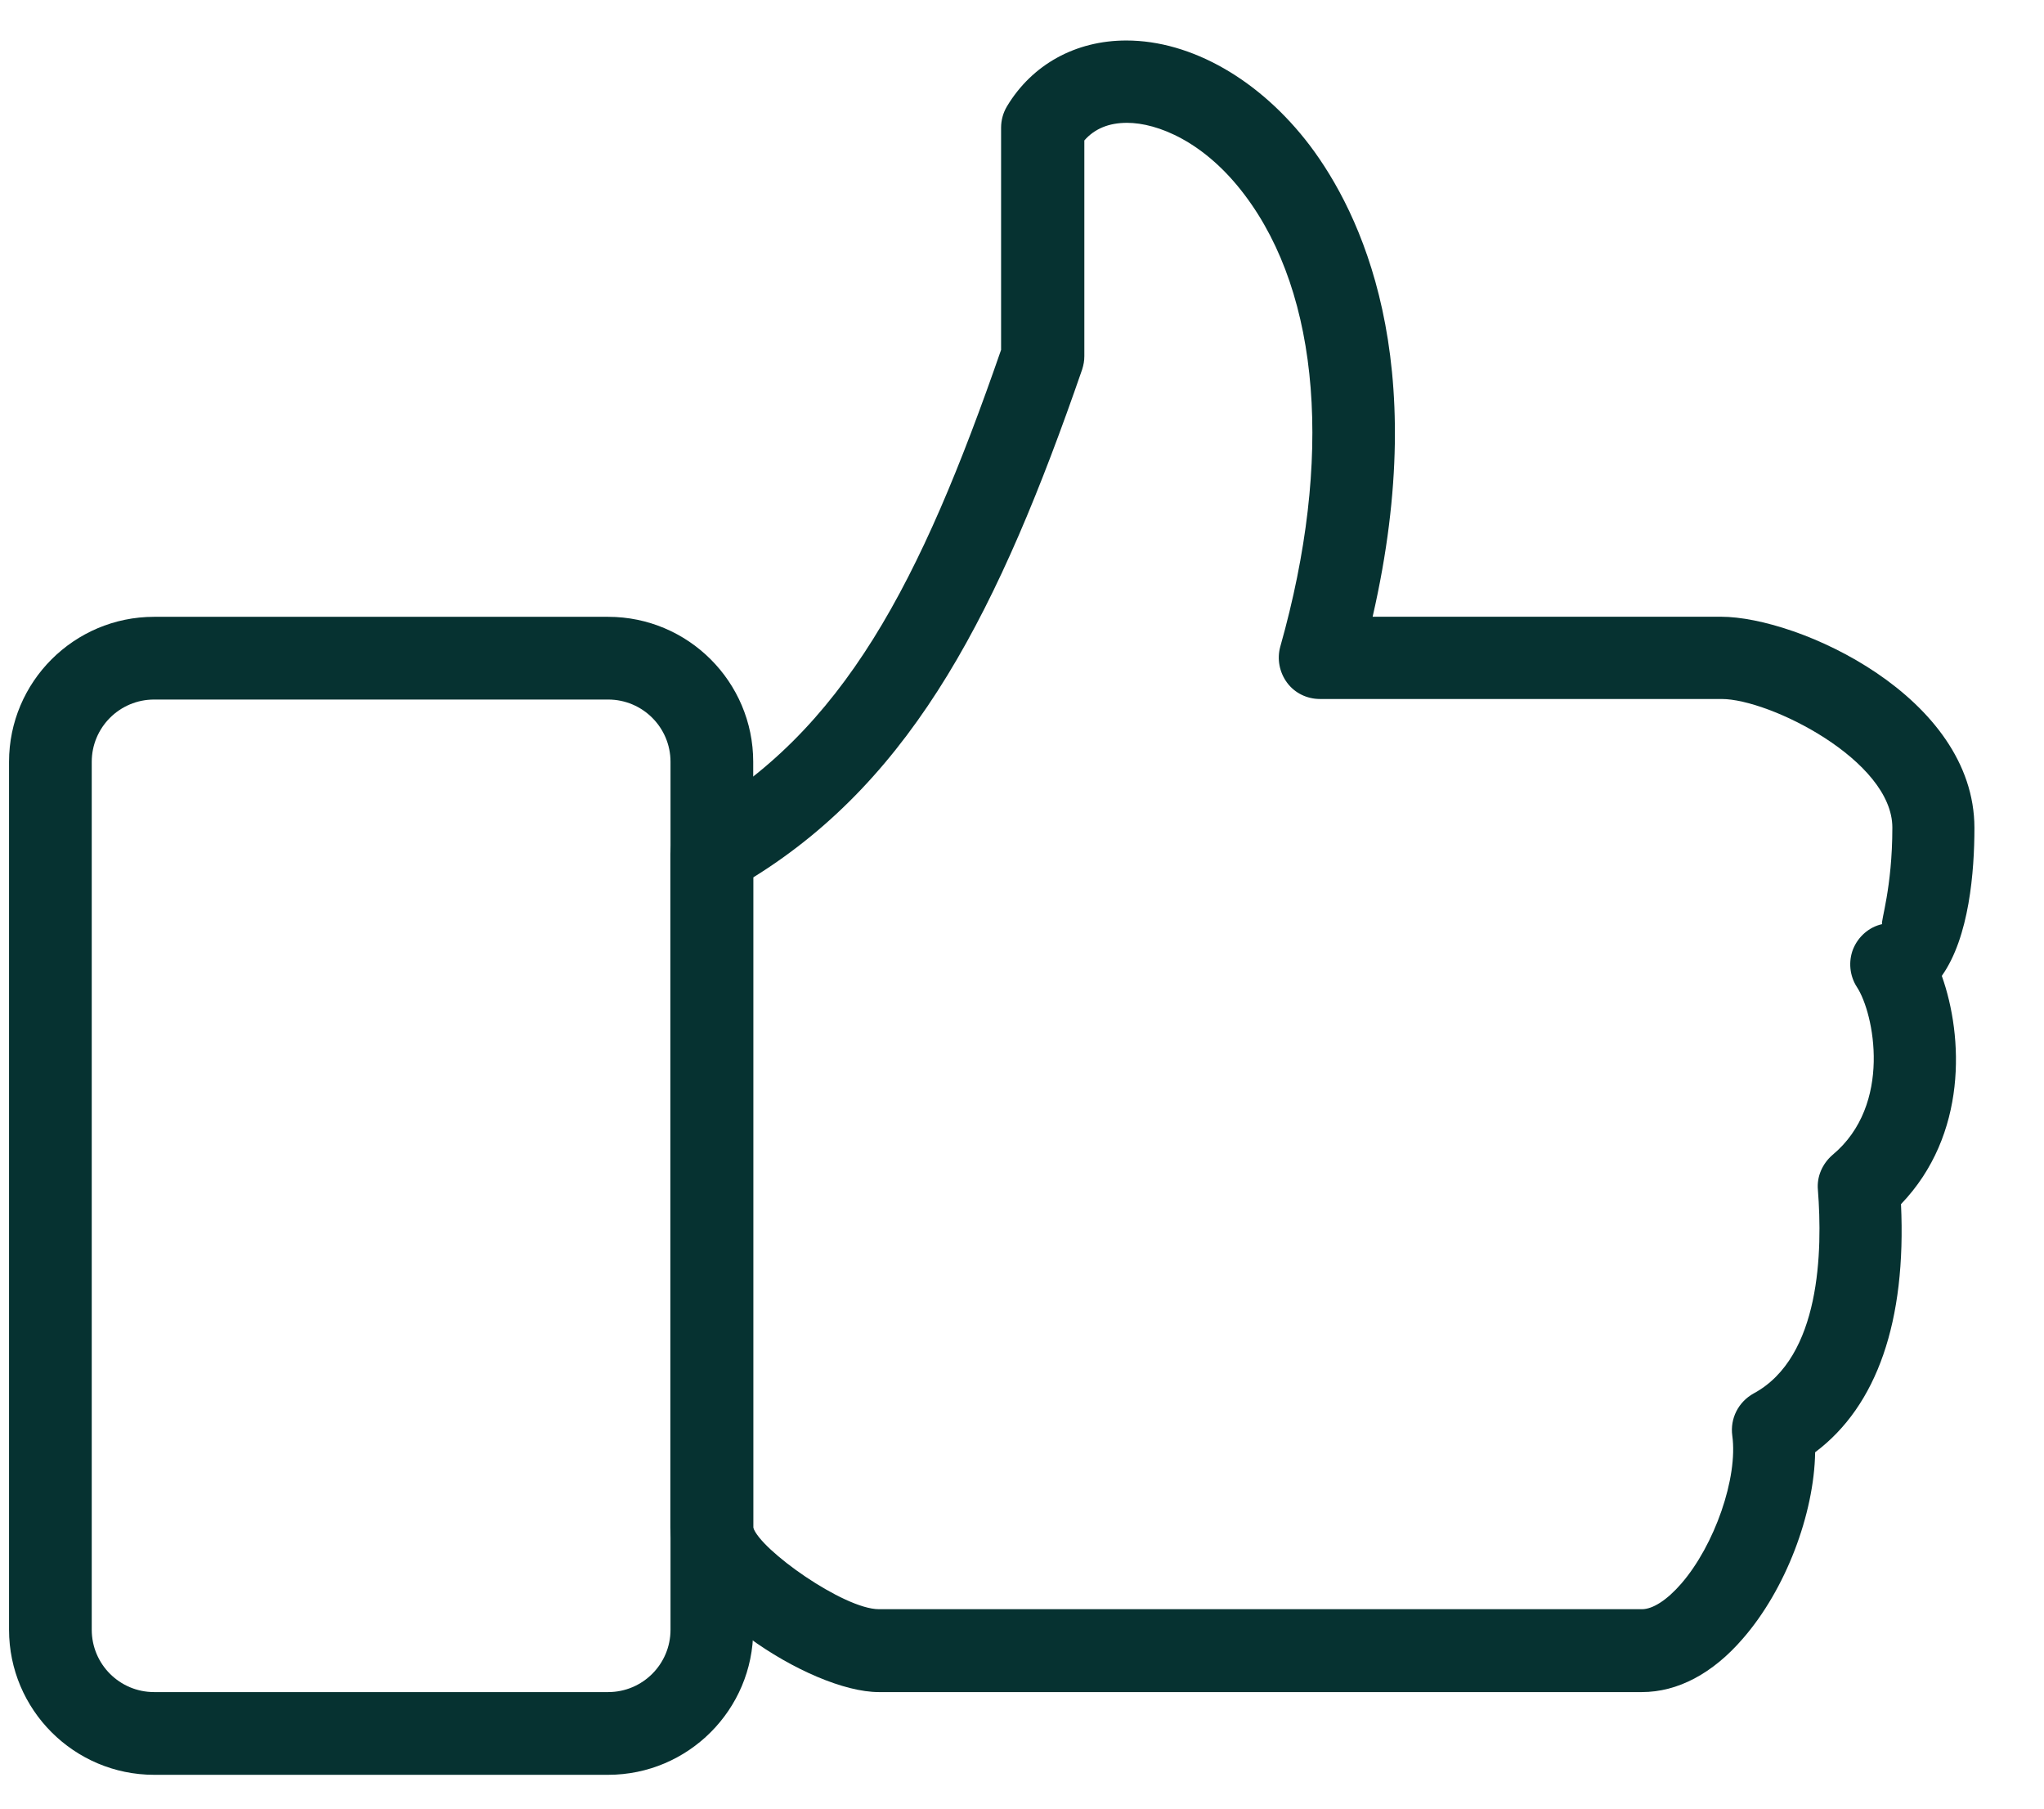 <svg width="26" height="23" viewBox="0 0 26 23" fill="none" xmlns="http://www.w3.org/2000/svg">
<path d="M20.885 21.518H11.178C10.302 21.518 8.527 20.367 8.527 19.427V10.859C8.527 10.668 8.63 10.491 8.796 10.399C10.733 9.317 11.712 7.397 12.734 4.449V1.624C12.734 1.528 12.76 1.434 12.809 1.352C13.129 0.82 13.682 0.515 14.327 0.515C15.157 0.515 16.03 1.017 16.663 1.852C17.301 2.699 18.212 4.568 17.46 7.843H21.891C22.878 7.843 25.115 8.859 25.115 10.529C25.115 11.079 25.05 11.918 24.7 12.41C24.975 13.181 25.028 14.431 24.181 15.313C24.25 16.798 23.877 17.877 23.089 18.468C23.076 19.253 22.715 20.212 22.17 20.837C21.786 21.283 21.34 21.518 20.885 21.518ZM9.581 11.158V19.425C9.667 19.707 10.734 20.464 11.18 20.464H20.886C21.025 20.464 21.206 20.346 21.385 20.14C21.81 19.651 22.109 18.79 22.035 18.257C22.005 18.039 22.112 17.828 22.307 17.72C23.161 17.259 23.184 15.902 23.124 15.132C23.108 14.963 23.181 14.798 23.311 14.686C24.075 14.05 23.839 12.885 23.62 12.552C23.527 12.408 23.51 12.226 23.572 12.069C23.637 11.911 23.772 11.79 23.941 11.752C23.919 11.724 24.071 11.295 24.071 10.524C24.071 9.669 22.508 8.889 21.9 8.889H16.79C16.625 8.889 16.47 8.814 16.372 8.682C16.275 8.551 16.241 8.38 16.286 8.221C16.959 5.841 16.792 3.75 15.834 2.481C15.323 1.801 14.723 1.562 14.336 1.562C14.106 1.562 13.924 1.636 13.793 1.786V4.528C13.793 4.589 13.783 4.642 13.765 4.699C12.716 7.731 11.64 9.882 9.581 11.158Z" fill="#063231"/>
<path d="M7.736 22.57H1.96C0.943 22.57 0.115 21.742 0.115 20.725V9.688C0.115 8.671 0.943 7.844 1.96 7.844H7.736C8.753 7.844 9.581 8.671 9.581 9.688V20.725C9.581 21.742 8.753 22.57 7.736 22.57ZM1.96 8.896C1.522 8.896 1.167 9.251 1.167 9.688V20.725C1.167 21.163 1.522 21.518 1.96 21.518H7.736C8.174 21.518 8.529 21.163 8.529 20.725V9.688C8.529 9.251 8.174 8.896 7.736 8.896H1.96Z" fill="#063231"/>
</svg>
